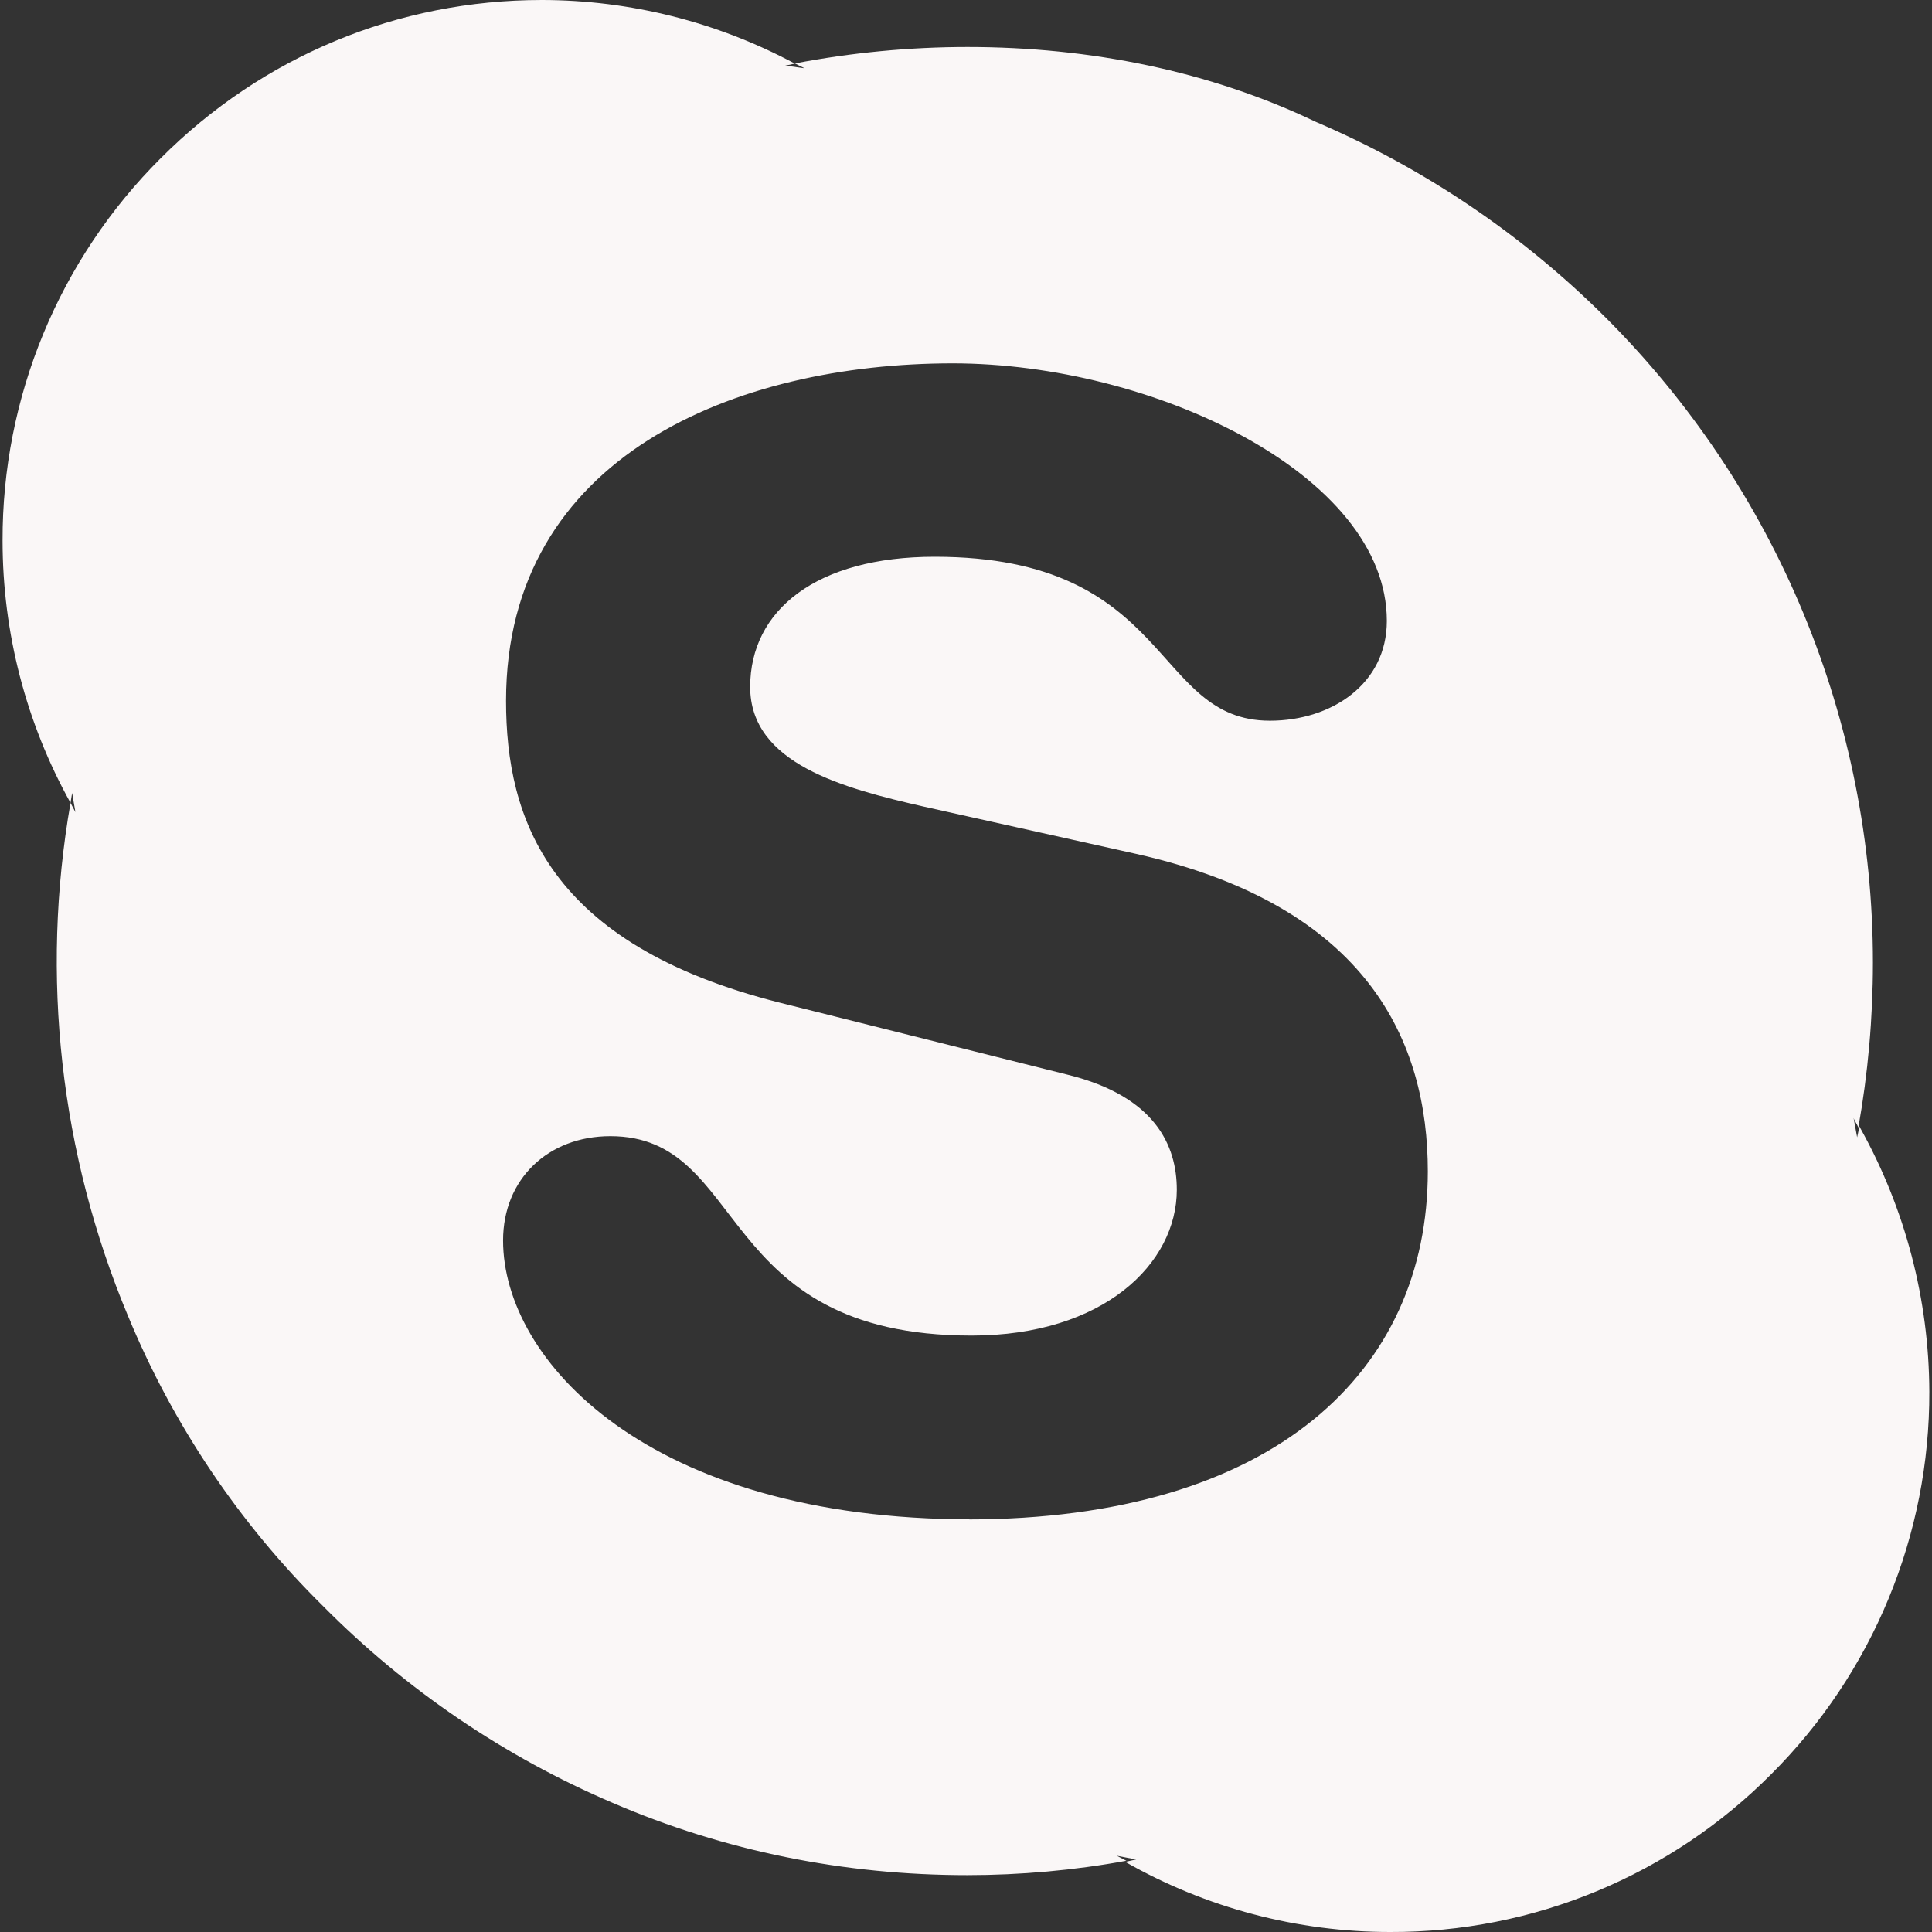 <svg width="52" height="52" viewBox="0 0 52 52" fill="none" xmlns="http://www.w3.org/2000/svg">
<rect x="0" y="0" width="52" height="52" fill="#333333" stroke="none"/>
<g clip-path="url(#clip0_25_85)">
<path d="M26.149 40.894C17.433 40.894 13.54 36.606 13.54 33.388C13.54 31.731 14.755 30.58 16.428 30.58C20.161 30.58 19.186 35.947 26.149 35.947C29.705 35.947 31.674 34.008 31.674 32.023C31.674 30.829 31.092 29.51 28.741 28.927L20.993 26.988C14.753 25.419 13.62 22.035 13.62 18.861C13.62 12.259 19.819 9.78 25.642 9.78C30.996 9.78 37.327 12.755 37.327 16.712C37.327 18.41 35.837 19.398 34.179 19.398C30.996 19.398 31.584 14.985 25.157 14.985C21.974 14.985 20.191 16.423 20.191 18.488C20.191 20.553 22.689 21.214 24.865 21.71L30.578 22.982C36.842 24.388 38.43 28.065 38.43 31.527C38.43 36.892 34.309 40.896 26.032 40.896M50.048 30.318L49.985 30.611L49.89 30.091C49.922 30.188 49.985 30.251 50.017 30.351C50.278 28.888 50.41 27.398 50.41 25.905C50.41 22.678 49.774 19.483 48.538 16.503C47.302 13.523 45.49 10.816 43.206 8.537C40.967 6.306 38.323 4.522 35.416 3.28C32.561 1.913 29.348 1.265 26.039 1.265C24.479 1.265 22.91 1.417 21.396 1.707L21.654 1.837L21.136 1.766L21.394 1.712C19.299 0.59 16.96 0.002 14.584 0C10.708 0 7.066 1.512 4.322 4.262C2.969 5.611 1.897 7.215 1.167 8.981C0.437 10.747 0.064 12.64 0.069 14.551C0.069 17.028 0.702 19.459 1.898 21.61L1.941 21.342L2.03 21.86L1.898 21.61C1.083 26.265 1.62 31.055 3.443 35.414C4.654 38.347 6.442 41.006 8.701 43.234C10.932 45.484 13.577 47.28 16.491 48.525C19.511 49.825 22.724 50.47 26.032 50.47C27.46 50.47 28.923 50.34 30.316 50.083L30.058 49.948L30.578 50.048L30.286 50.113C32.46 51.352 34.92 52.002 37.423 52C39.328 52.006 41.216 51.633 42.977 50.902C44.737 50.172 46.335 49.1 47.678 47.747C49.03 46.397 50.102 44.793 50.831 43.027C51.561 41.261 51.934 39.368 51.928 37.457C51.92 34.98 51.284 32.546 50.08 30.381" fill="#FAF7F7"/>
</g>
<defs>
<clipPath id="clip0_25_85">
<rect width="52" height="52" fill="white"/>
</clipPath>
</defs>
</svg>
